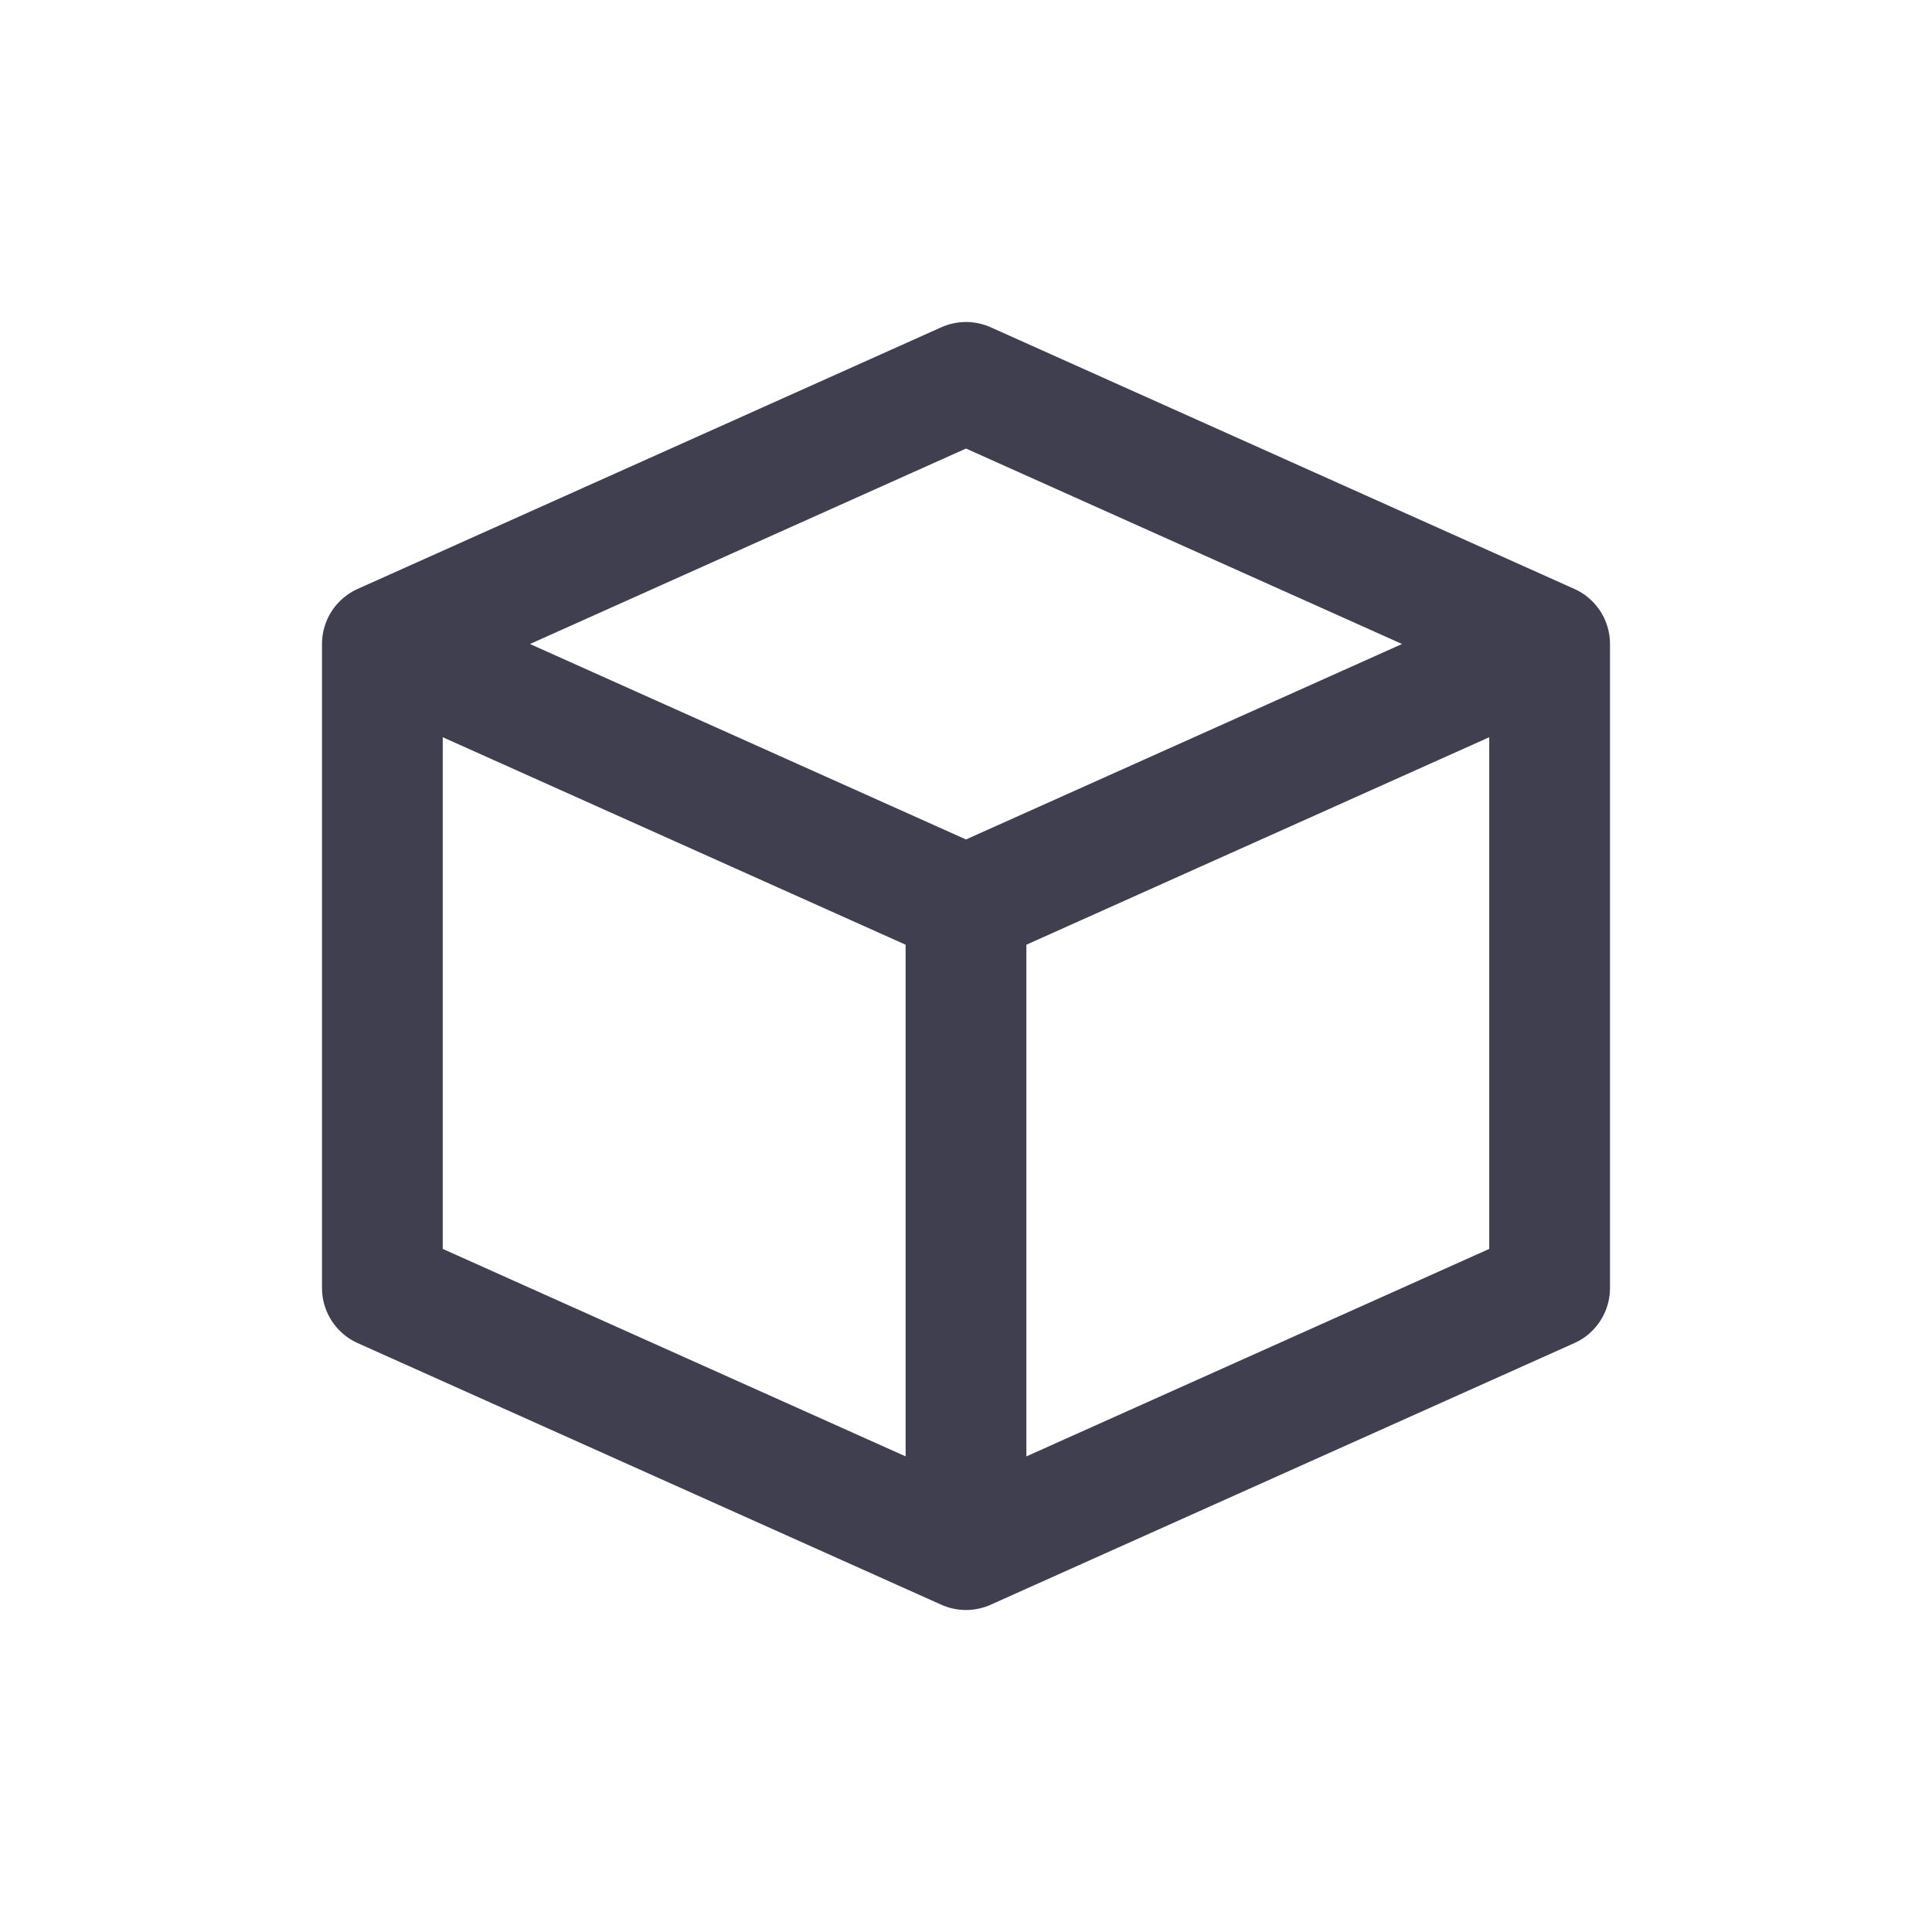 <svg width="24" height="24" viewBox="0 0 24 24" fill="none" xmlns="http://www.w3.org/2000/svg">
<path d="M4.75 8L12 4.75L19.25 8M4.75 8L12 11.25L19.25 8M4.75 8V16L12 19.25L19.25 16V8M12 11.5V19" stroke="#3F3F50" stroke-width="1.5" stroke-linecap="round" stroke-linejoin="round"/>
</svg>
